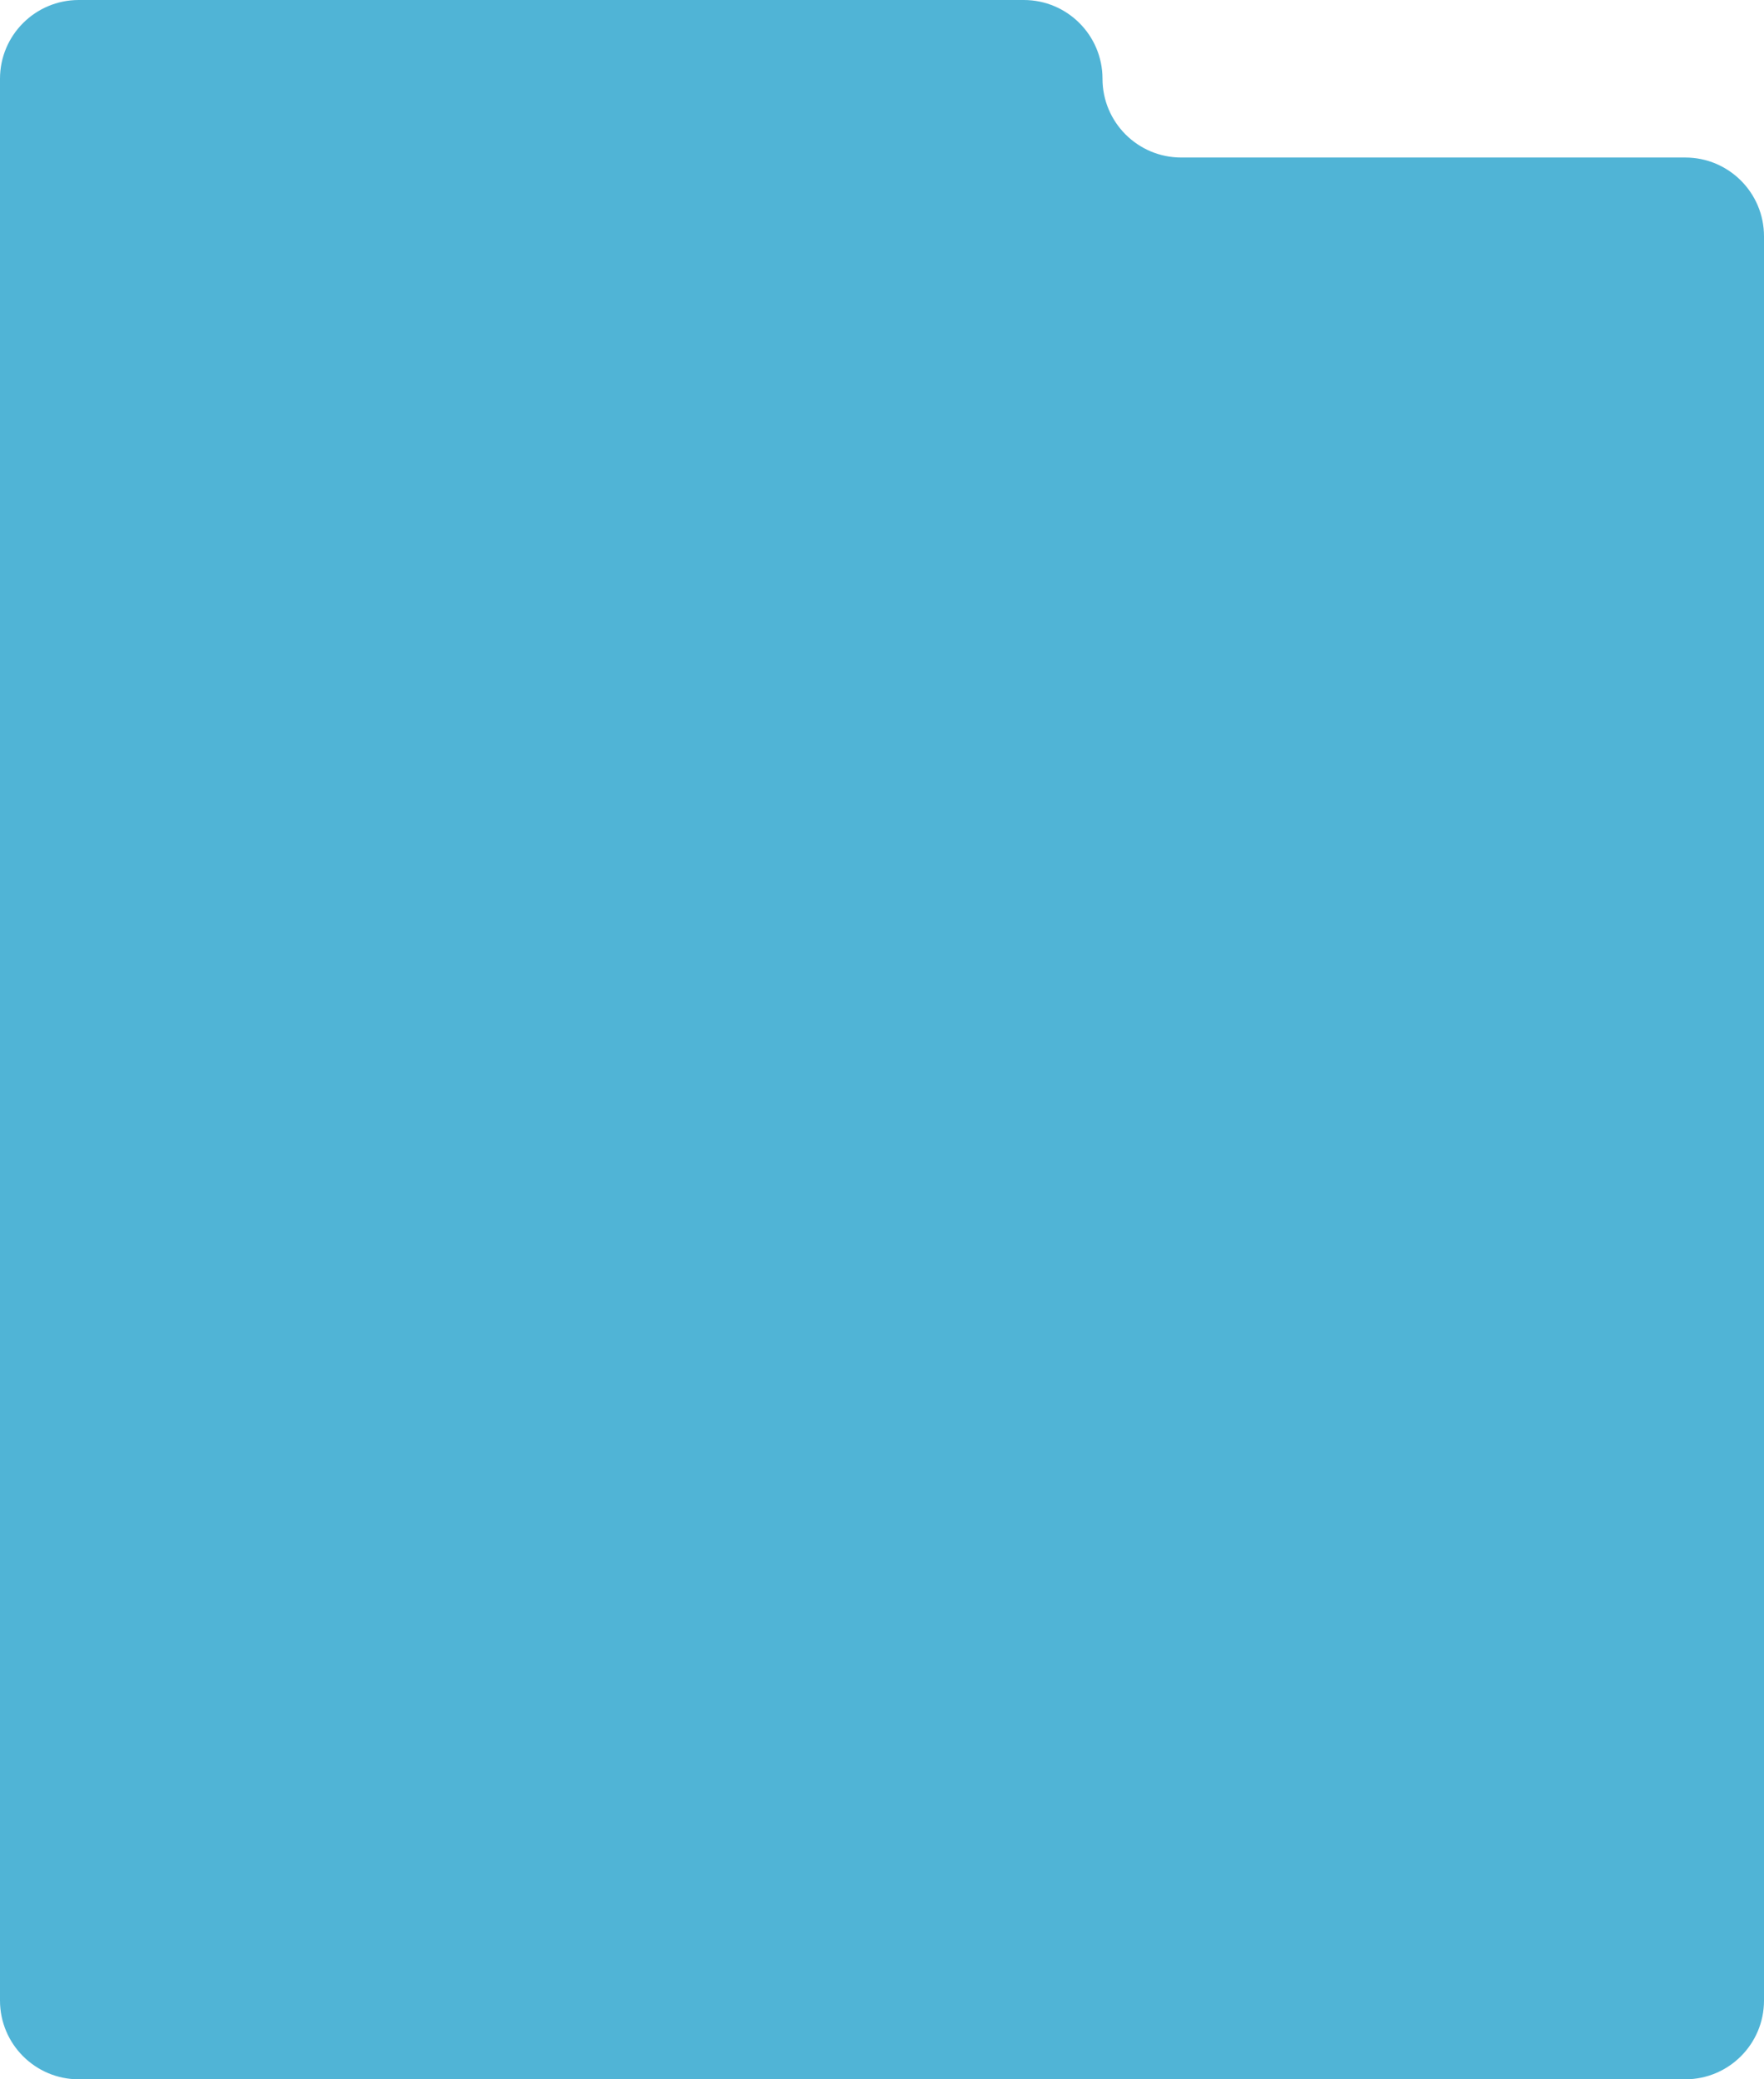 <svg width="560" height="660" viewBox="0 0 560 660" fill="none" xmlns="http://www.w3.org/2000/svg" xmlns:xlink="http://www.w3.org/1999/xlink">
<path fill-rule="evenodd" clip-rule="evenodd" d="M350 25C350 11.193 338.807 0 325 0H25C11.193 0 0 11.193 0 25V635C0 648.807 11.193 660 25 660H535C548.807 660 560 648.807 560 635V75C560 61.193 548.807 50 535 50H375C361.193 50 350 38.807 350 25Z" fill="#50B4D6"/>
</svg>

